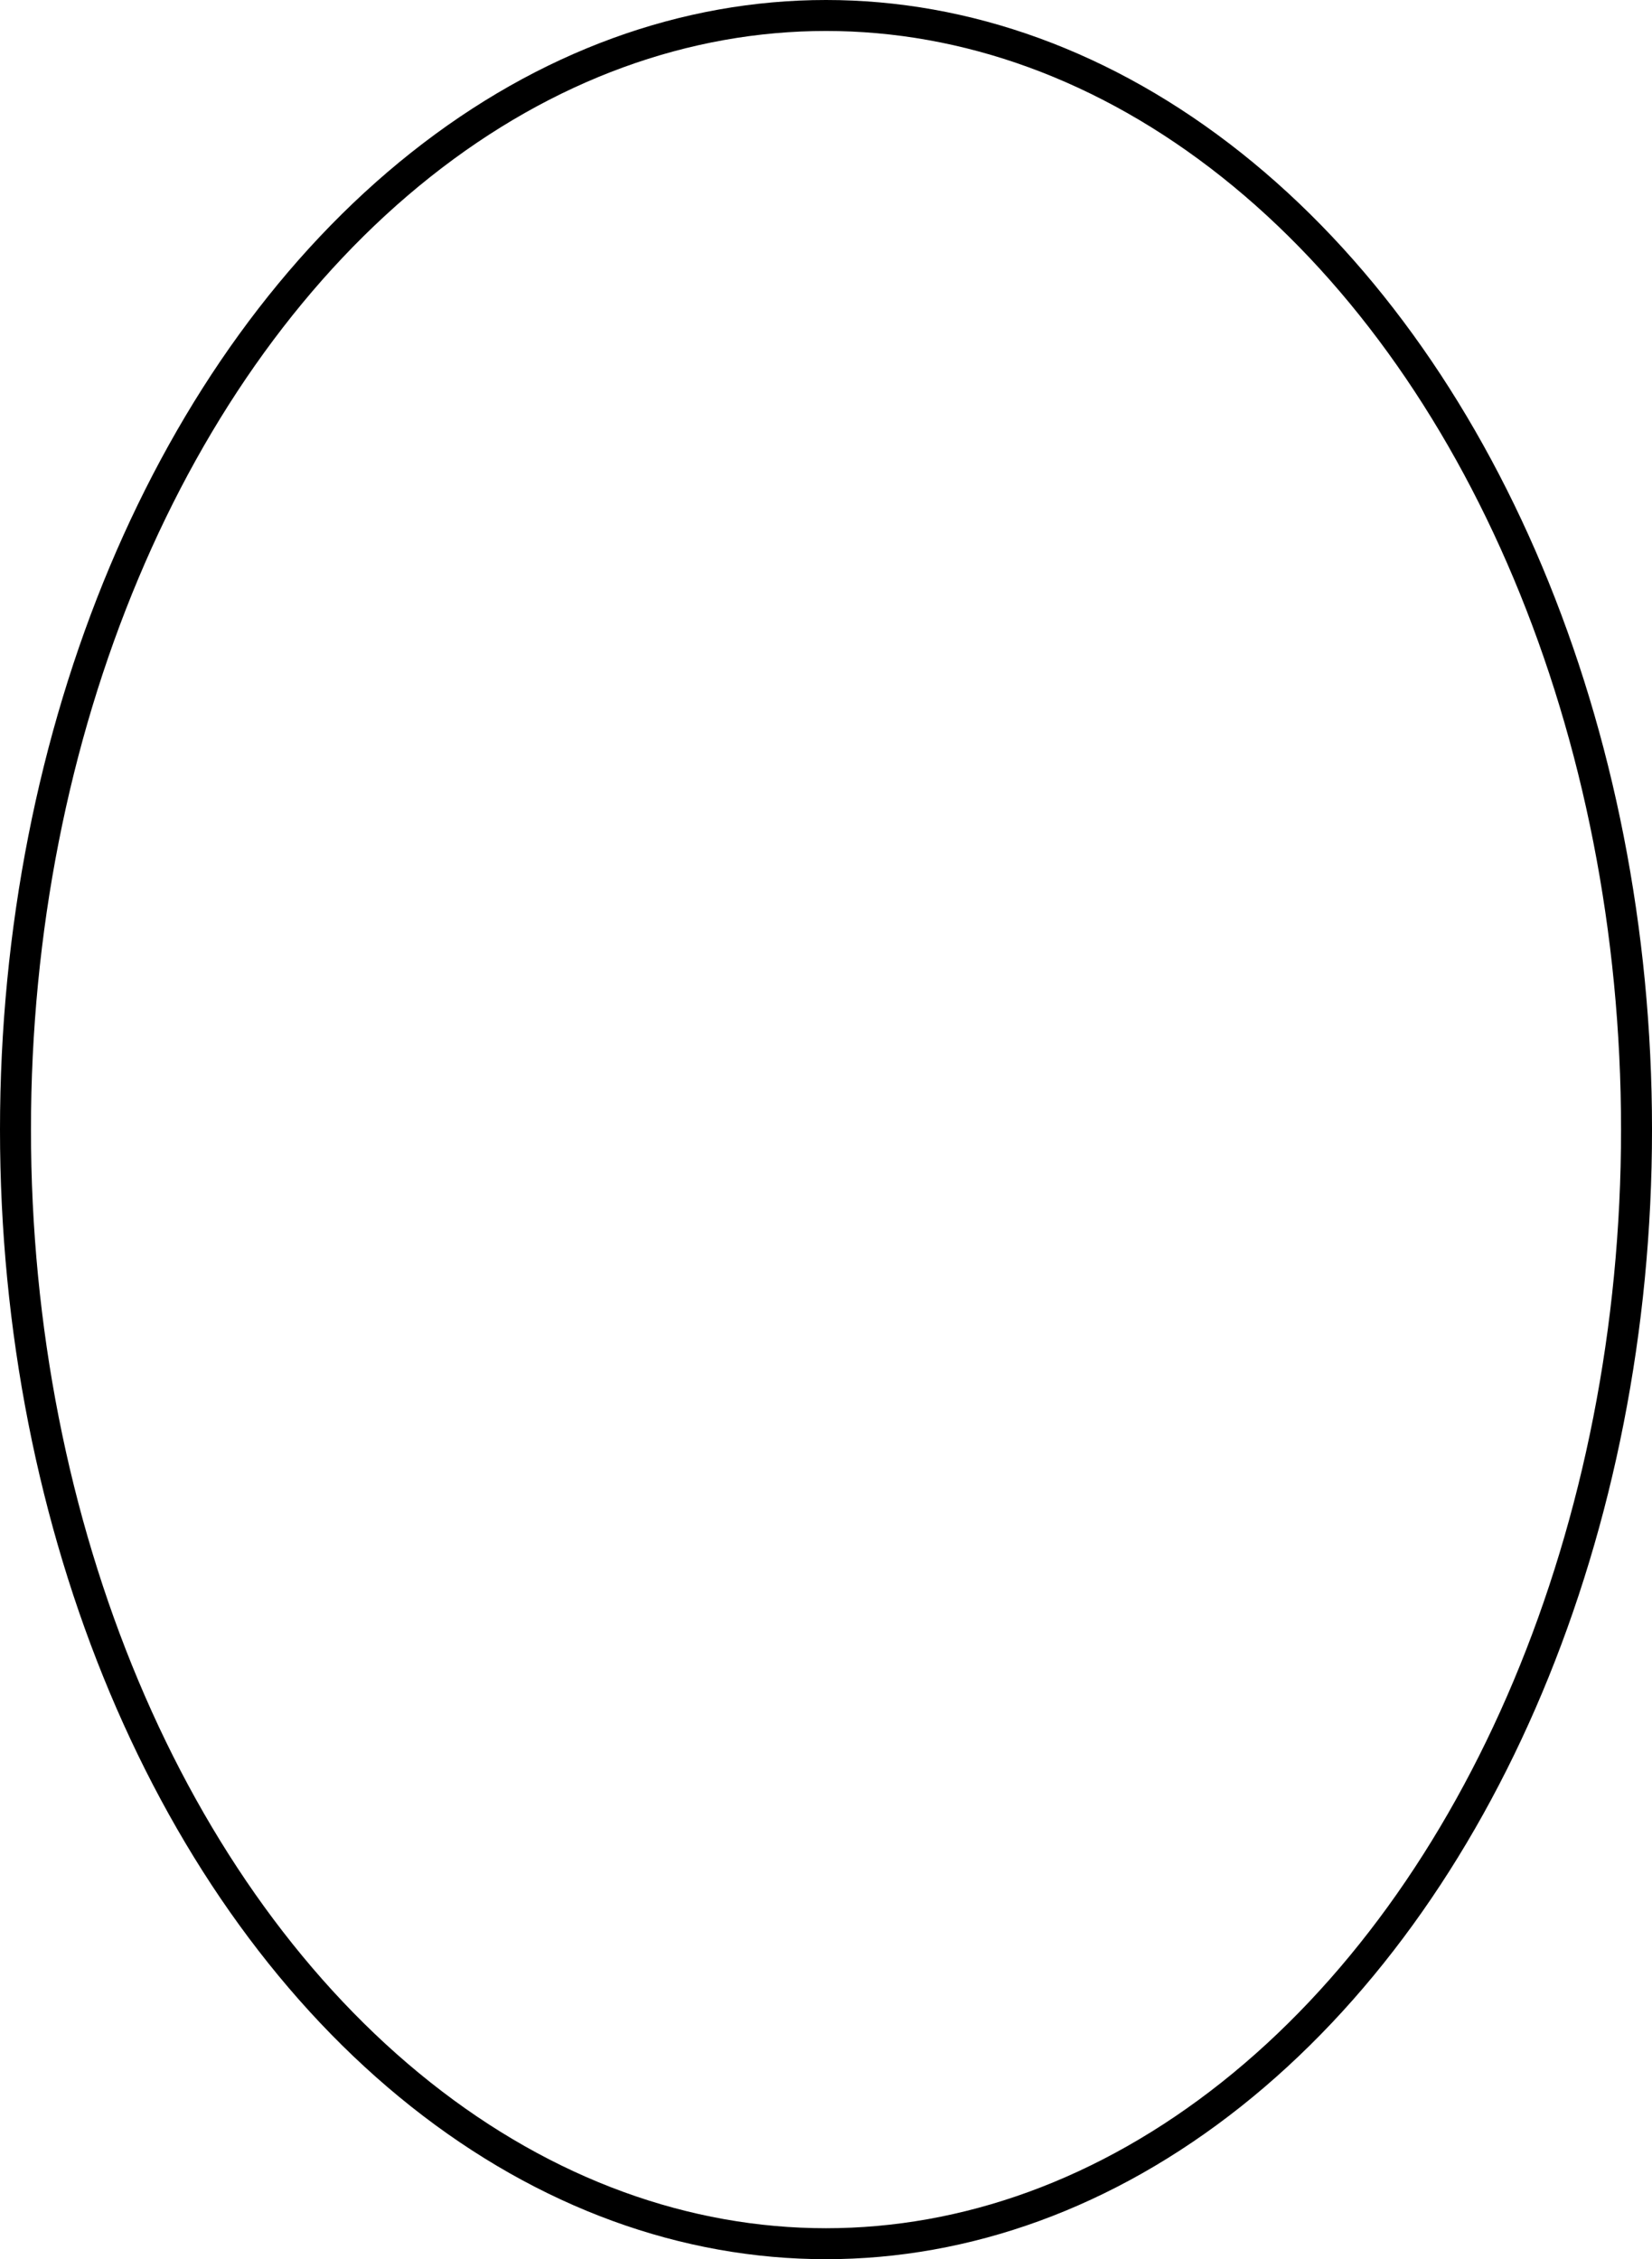 <?xml version="1.0" encoding="UTF-8" standalone="no"?>
<svg
   xmlns:dc="http://purl.org/dc/elements/1.1/"
   xmlns:cc="http://creativecommons.org/ns#"
   xmlns:rdf="http://www.w3.org/1999/02/22-rdf-syntax-ns#"
   xmlns:svg="http://www.w3.org/2000/svg"
   xmlns="http://www.w3.org/2000/svg"
   style="enable-background:new"
   id="svg4530"
   version="1.1"
   viewBox="0 0 144.063 196.98"
   height="196.98mm"
   width="144.063mm">
  <defs
     id="defs4524">
    <filter
       id="filter4591"
       style="color-interpolation-filters:sRGB">
      <feBlend
         id="feBlend4593"
         in2="BackgroundImage"
         mode="multiply" />
    </filter>
  </defs>
  <g
     transform="translate(-40.227,-53.745)"
     style="filter:url(#filter4591)"
     id="layer1">
    <ellipse
       ry="97.14"
       rx="70.682"
       cy="152.235"
       cx="112.259"
       id="path4536"
       style="fill:none;stroke:#000000;stroke-width:2.7;stroke-miterlimit:4.4;stroke-dasharray:none" />
  </g>
</svg>
